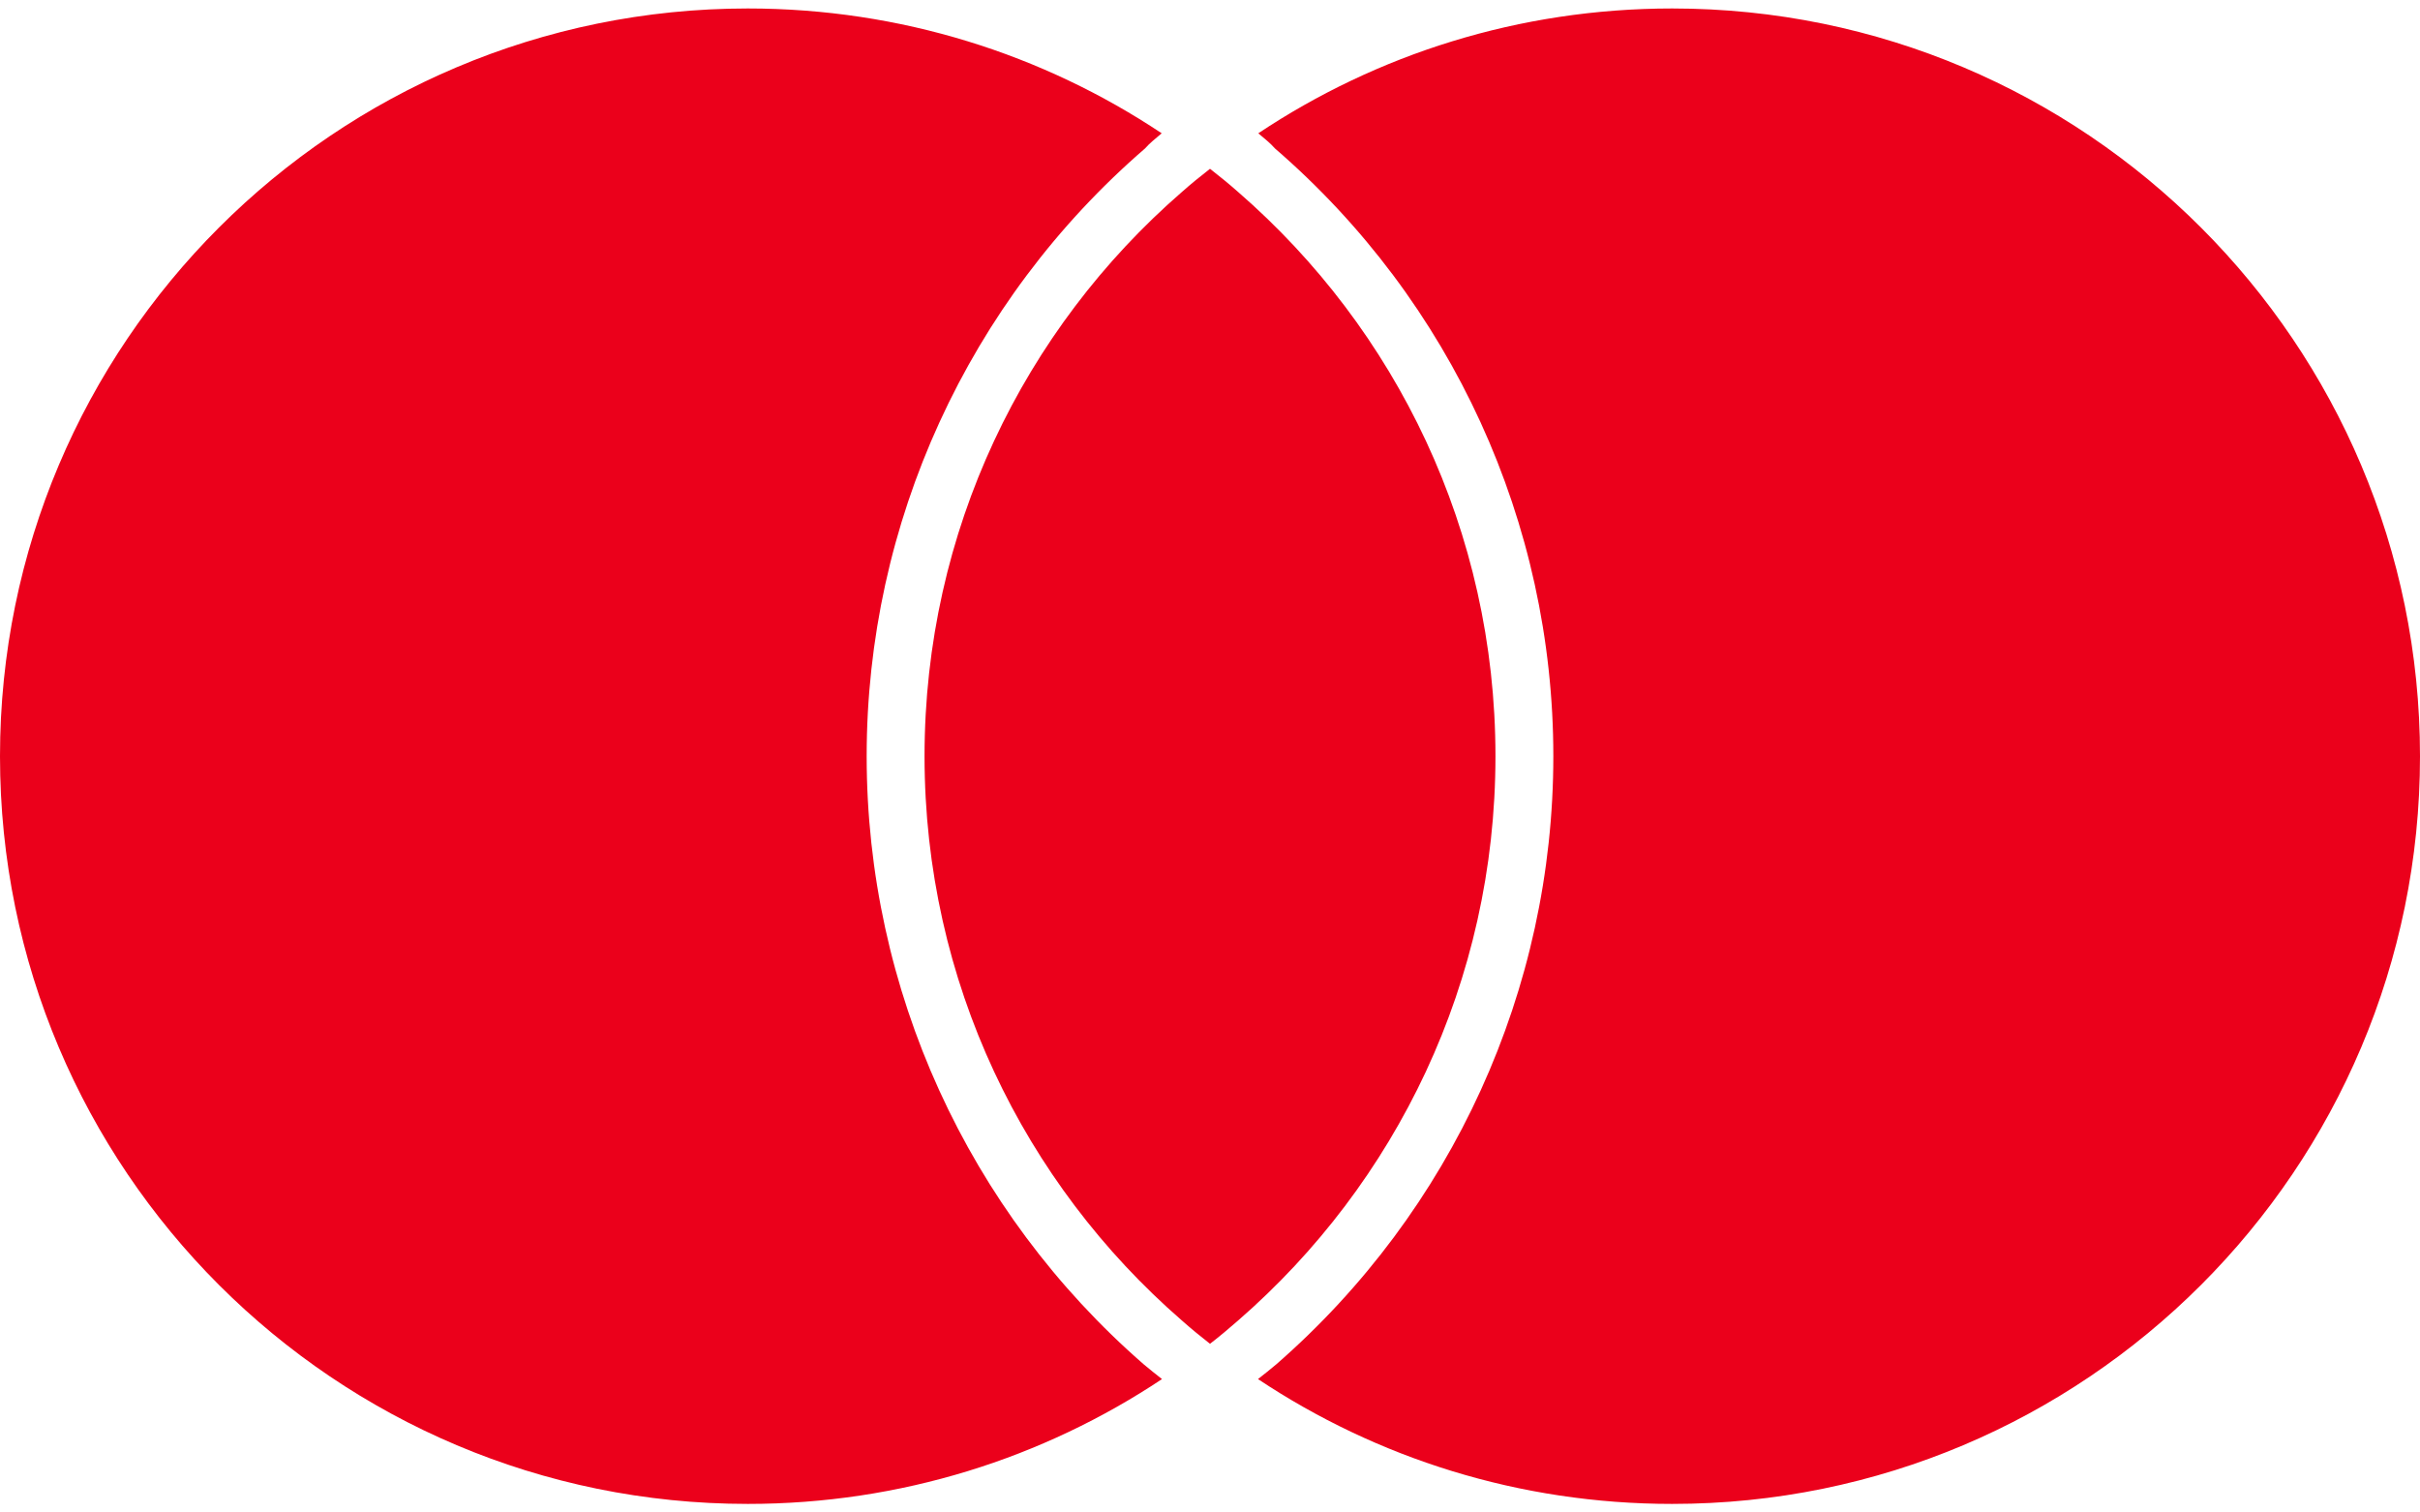 ﻿<?xml version="1.0" encoding="utf-8"?>
<svg version="1.1" xmlns:xlink="http://www.w3.org/1999/xlink" width="48px" height="30px" xmlns="http://www.w3.org/2000/svg">
  <defs>
    <pattern id="BGPattern" patternUnits="userSpaceOnUse" alignment="0 0" imageRepeat="None" />
    <mask fill="white" id="Clip7125">
      <path d="M 17.19 15  C 17.19 19.622  19.192 24.02  22.686 27.062  C 22.802 27.16  22.926 27.258  23.048 27.354  C 20.694 28.92  17.868 29.83  14.834 29.83  C 6.64 29.832  0 23.192  0 15  C 0 6.81  6.64 0.168  14.832 0.168  C 17.868 0.168  20.694 1.08  23.042 2.644  C 22.922 2.746  22.802 2.84  22.712 2.944  C 19.2 5.978  17.19 10.376  17.19 15  Z M 48 15  C 48 6.812  41.36 0.168  33.168 0.168  C 30.128 0.168  27.306 1.08  24.958 2.644  C 25.078 2.746  25.198 2.84  25.288 2.944  C 28.8 5.978  30.81 10.376  30.81 15  C 30.81 19.62  28.808 24.014  25.314 27.062  C 25.198 27.16  25.074 27.258  24.952 27.354  C 27.306 28.92  30.128 29.83  33.166 29.83  C 41.36 29.832  48 23.192  48 15  Z M 24.56 3.81  C 24.38 3.65  24.192 3.498  24 3.348  C 23.808 3.498  23.622 3.648  23.44 3.81  C 20.312 6.528  18.338 10.53  18.338 15  C 18.338 19.472  20.312 23.472  23.44 26.19  C 23.62 26.35  23.81 26.506  24 26.654  C 24.192 26.506  24.378 26.35  24.56 26.19  C 27.686 23.472  29.662 19.472  29.662 15  C 29.662 10.53  27.688 6.528  24.56 3.81  Z " fill-rule="evenodd" />
    </mask>
  </defs>
  <g>
    <path d="M 17.19 15  C 17.19 19.622  19.192 24.02  22.686 27.062  C 22.802 27.16  22.926 27.258  23.048 27.354  C 20.694 28.92  17.868 29.83  14.834 29.83  C 6.64 29.832  0 23.192  0 15  C 0 6.81  6.64 0.168  14.832 0.168  C 17.868 0.168  20.694 1.08  23.042 2.644  C 22.922 2.746  22.802 2.84  22.712 2.944  C 19.2 5.978  17.19 10.376  17.19 15  Z M 48 15  C 48 6.812  41.36 0.168  33.168 0.168  C 30.128 0.168  27.306 1.08  24.958 2.644  C 25.078 2.746  25.198 2.84  25.288 2.944  C 28.8 5.978  30.81 10.376  30.81 15  C 30.81 19.62  28.808 24.014  25.314 27.062  C 25.198 27.16  25.074 27.258  24.952 27.354  C 27.306 28.92  30.128 29.83  33.166 29.83  C 41.36 29.832  48 23.192  48 15  Z M 24.56 3.81  C 24.38 3.65  24.192 3.498  24 3.348  C 23.808 3.498  23.622 3.648  23.44 3.81  C 20.312 6.528  18.338 10.53  18.338 15  C 18.338 19.472  20.312 23.472  23.44 26.19  C 23.62 26.35  23.81 26.506  24 26.654  C 24.192 26.506  24.378 26.35  24.56 26.19  C 27.686 23.472  29.662 19.472  29.662 15  C 29.662 10.53  27.688 6.528  24.56 3.81  Z " fill-rule="nonzero" fill="rgba(235, 0, 27, 1)" stroke="none" class="fill" />
    <path d="M 17.19 15  C 17.19 19.622  19.192 24.02  22.686 27.062  C 22.802 27.16  22.926 27.258  23.048 27.354  C 20.694 28.92  17.868 29.83  14.834 29.83  C 6.64 29.832  0 23.192  0 15  C 0 6.81  6.64 0.168  14.832 0.168  C 17.868 0.168  20.694 1.08  23.042 2.644  C 22.922 2.746  22.802 2.84  22.712 2.944  C 19.2 5.978  17.19 10.376  17.19 15  Z " stroke-width="0" stroke-dasharray="0" stroke="rgba(255, 255, 255, 0)" fill="none" class="stroke" mask="url(#Clip7125)" />
    <path d="M 48 15  C 48 6.812  41.36 0.168  33.168 0.168  C 30.128 0.168  27.306 1.08  24.958 2.644  C 25.078 2.746  25.198 2.84  25.288 2.944  C 28.8 5.978  30.81 10.376  30.81 15  C 30.81 19.62  28.808 24.014  25.314 27.062  C 25.198 27.16  25.074 27.258  24.952 27.354  C 27.306 28.92  30.128 29.83  33.166 29.83  C 41.36 29.832  48 23.192  48 15  Z " stroke-width="0" stroke-dasharray="0" stroke="rgba(255, 255, 255, 0)" fill="none" class="stroke" mask="url(#Clip7125)" />
    <path d="M 24.56 3.81  C 24.38 3.65  24.192 3.498  24 3.348  C 23.808 3.498  23.622 3.648  23.44 3.81  C 20.312 6.528  18.338 10.53  18.338 15  C 18.338 19.472  20.312 23.472  23.44 26.19  C 23.62 26.35  23.81 26.506  24 26.654  C 24.192 26.506  24.378 26.35  24.56 26.19  C 27.686 23.472  29.662 19.472  29.662 15  C 29.662 10.53  27.688 6.528  24.56 3.81  Z " stroke-width="0" stroke-dasharray="0" stroke="rgba(255, 255, 255, 0)" fill="none" class="stroke" mask="url(#Clip7125)" />
  </g>
</svg>